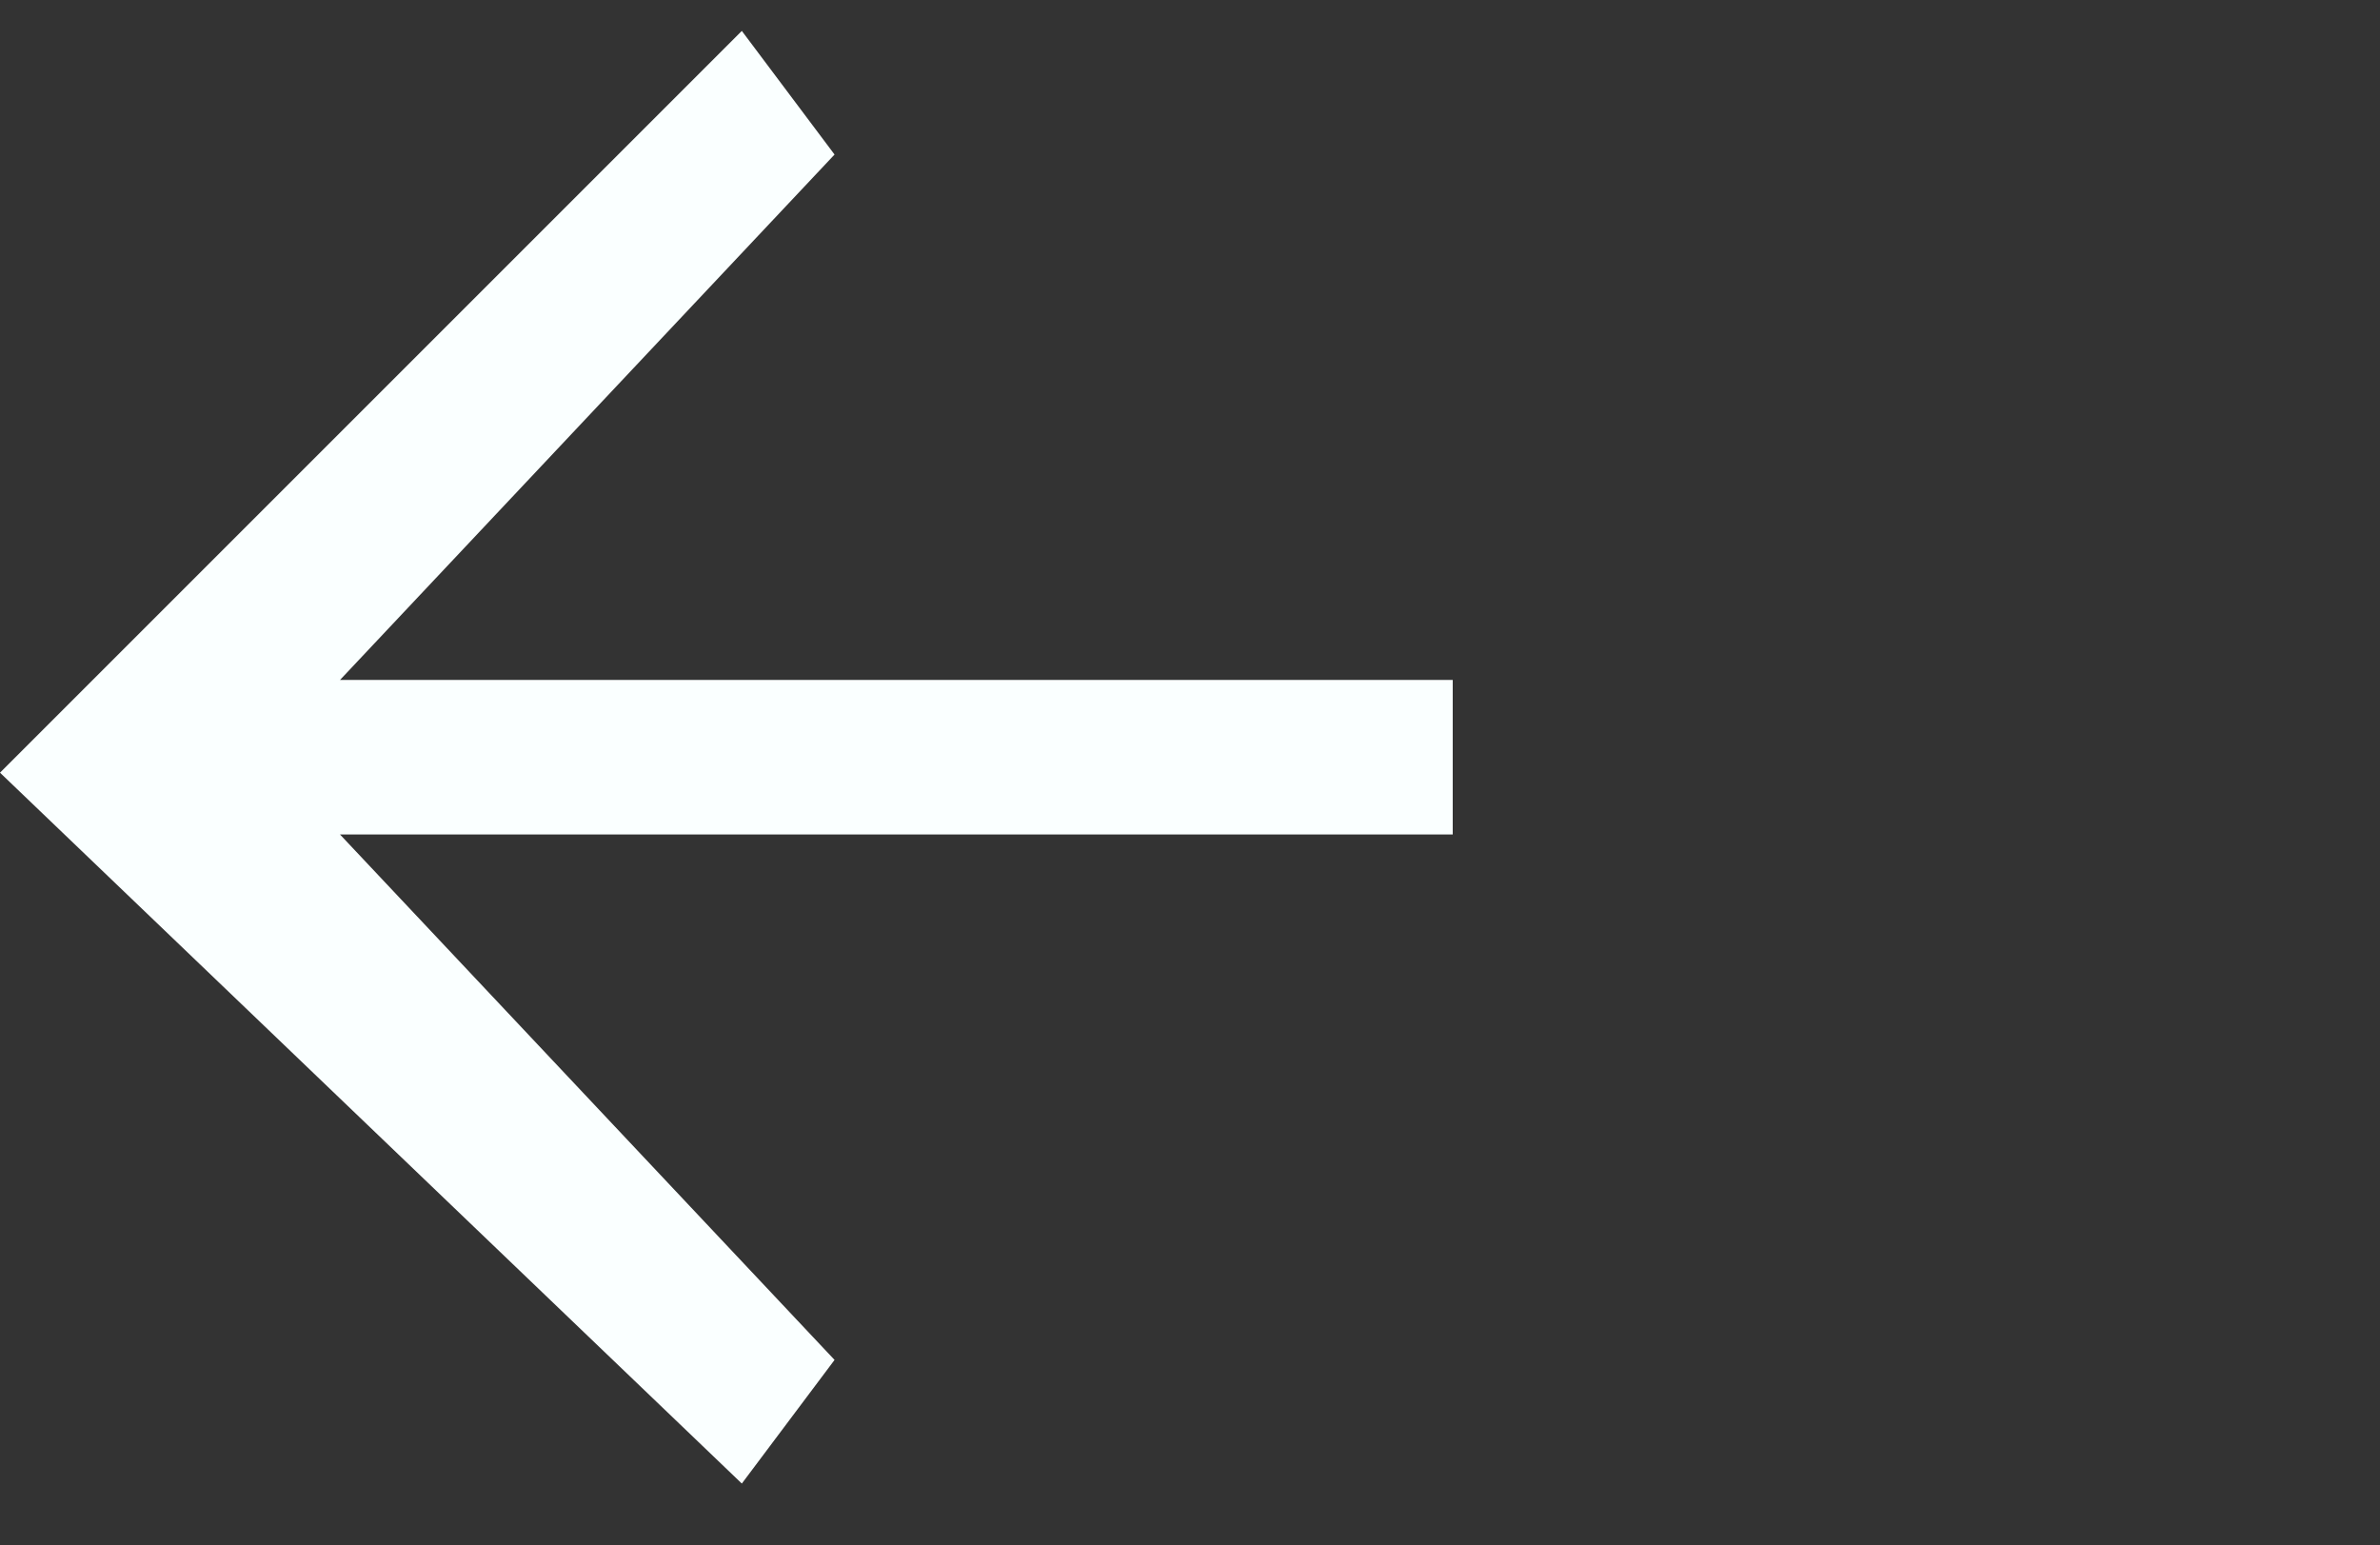 <svg xmlns="http://www.w3.org/2000/svg" xmlns:xlink="http://www.w3.org/1999/xlink" version="1.1" viewBox="-10 0 77 50">
    <rect x="-10" y="0" width="77" height="50" fill="#333333" stroke="none"/>
    <path fill="#FAFFFF" transform="scale(-1, 1) translate(-37, 0)"
    d="M23 1l-3 4l16 17h-36v5h36l-16 17l3 4l24 -23z" />
</svg>
